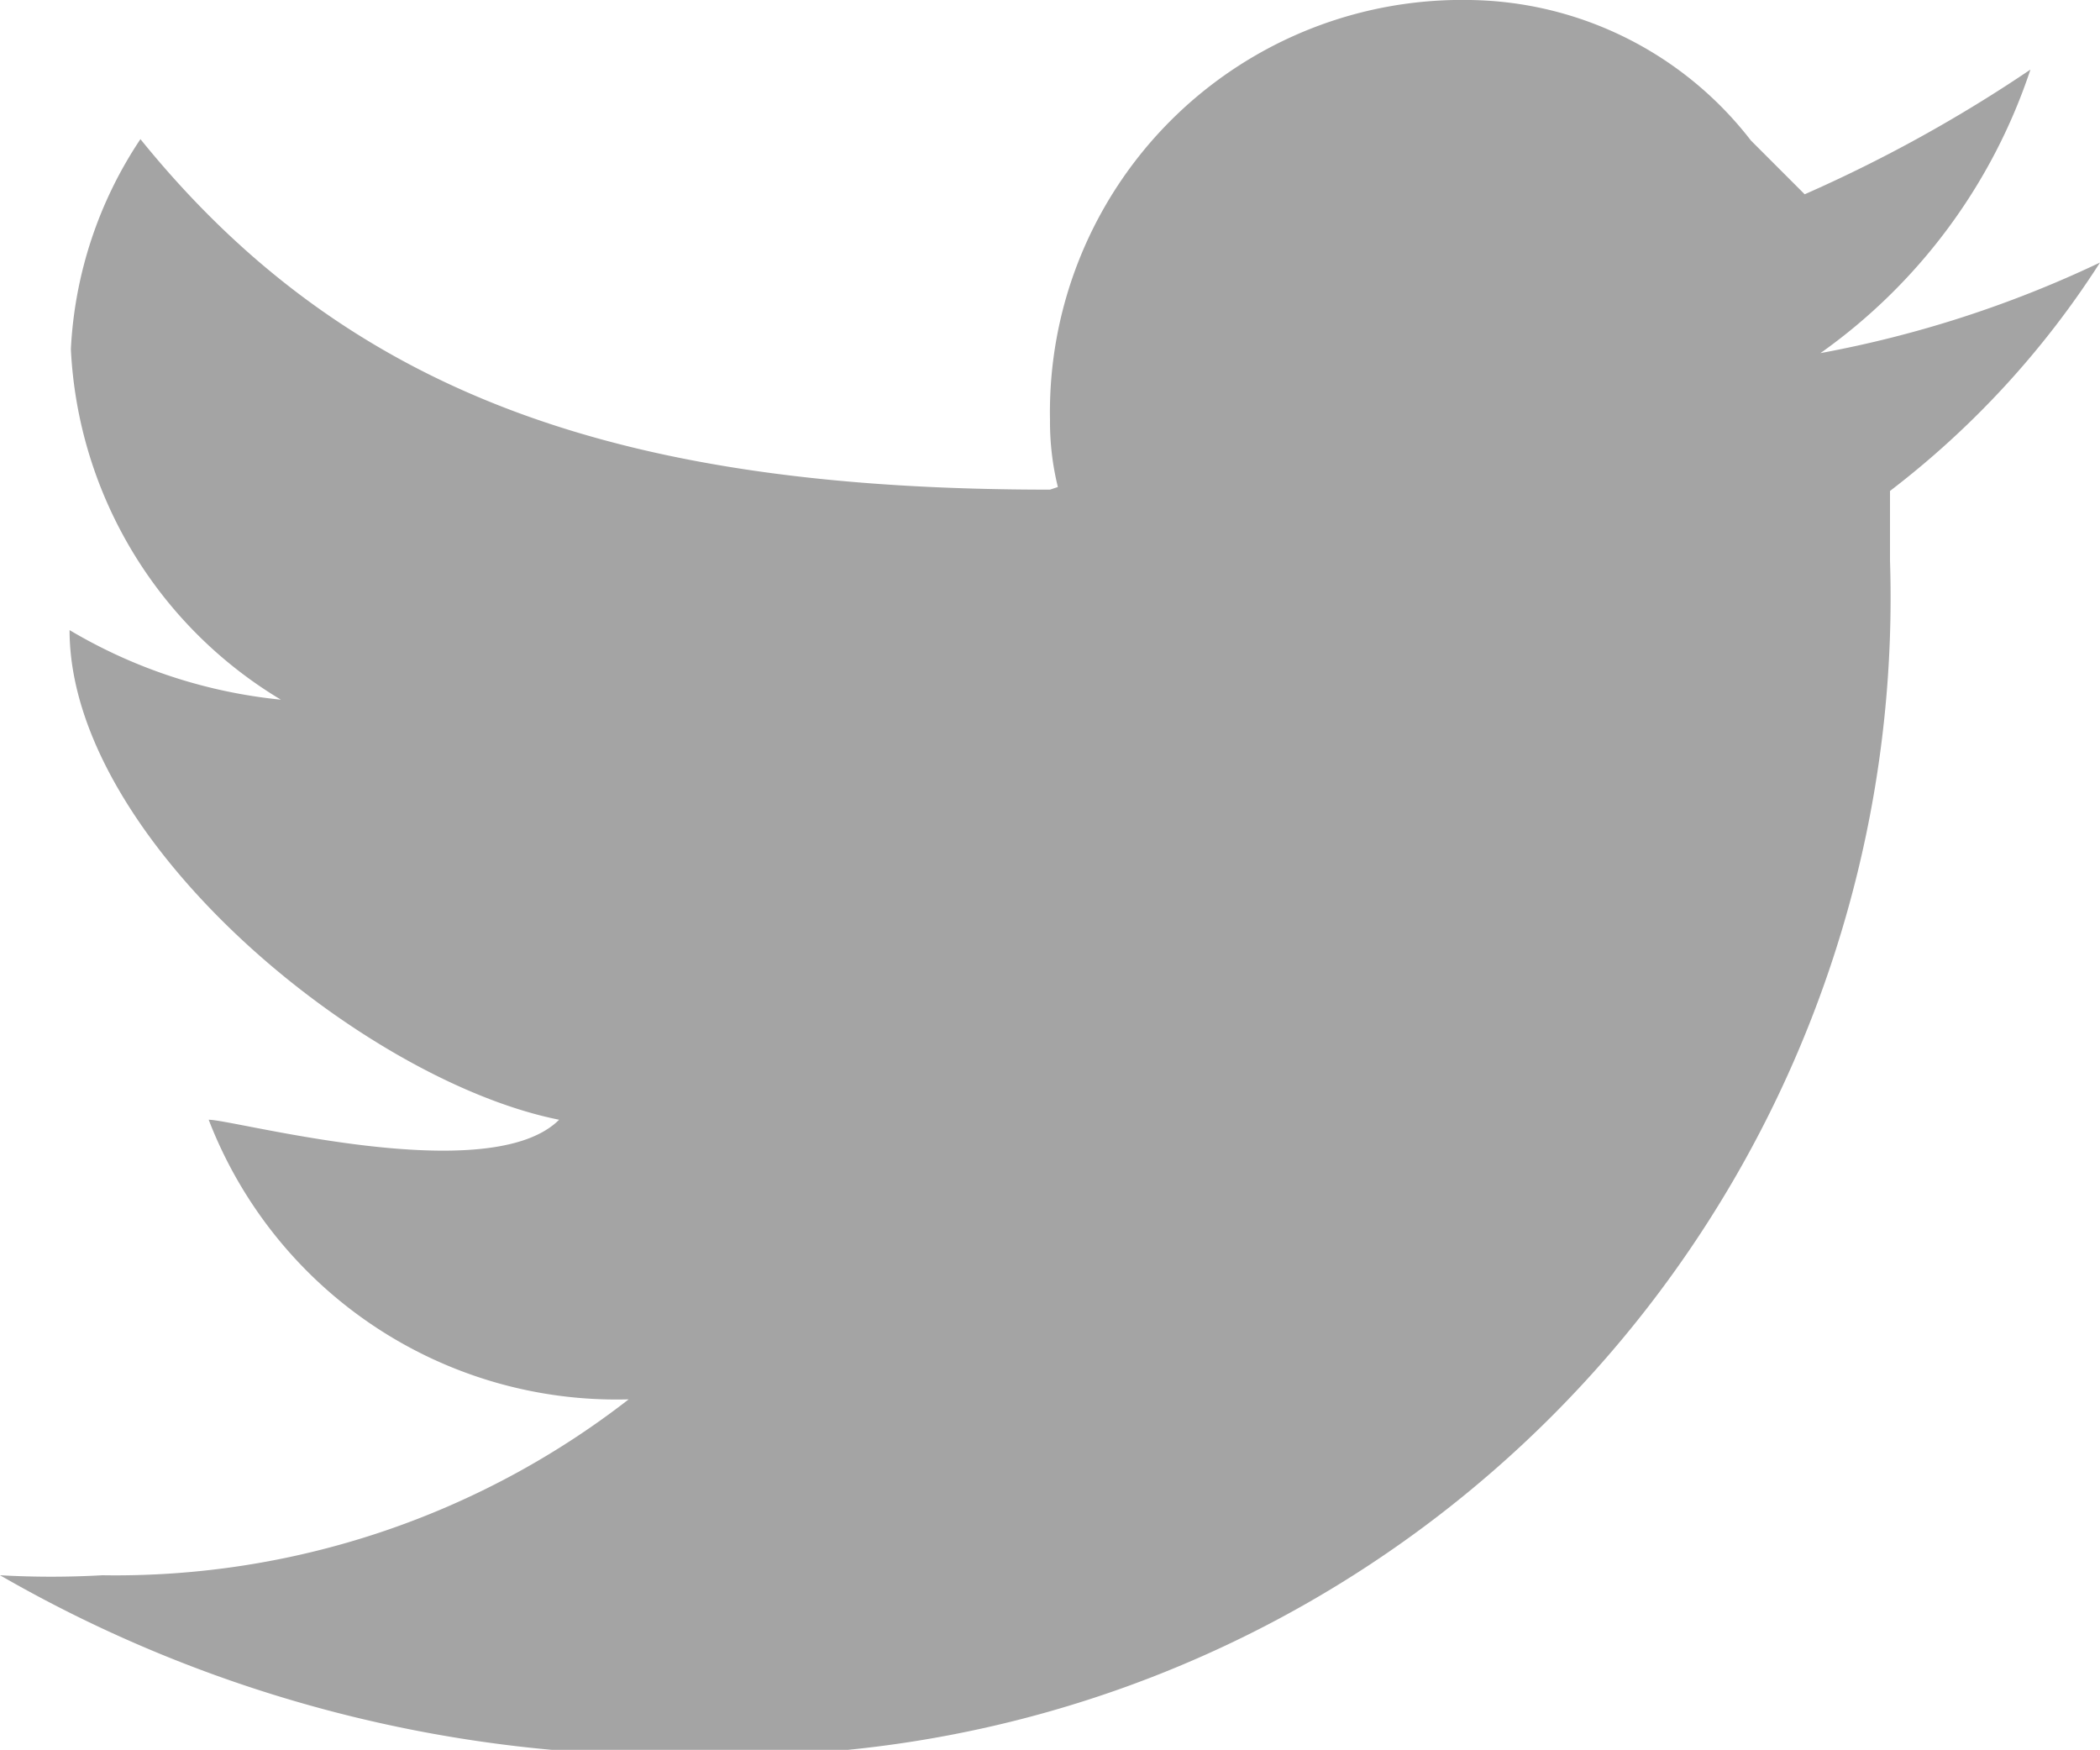 <svg id="Слой_1" data-name="Слой 1" xmlns="http://www.w3.org/2000/svg" viewBox="0 0 16 13.33"><defs><style>.cls-1{fill:#a4a4a4;}</style></defs><title>tw-grey-icon</title><path id="Brid" class="cls-1" d="M16,2a8.57,8.57,0,0,1-2.13.69A4.31,4.31,0,0,0,15.47.53a10.94,10.94,0,0,1-1.72.95l-.41-.41A2.75,2.75,0,0,0,11.2,0,3.14,3.14,0,0,0,8,3.2a2.07,2.07,0,0,0,.06.51L8,3.73c-3.2,0-5.32-.68-6.93-2.67a3.16,3.16,0,0,0-.53,1.6,3.3,3.3,0,0,0,1.6,2.67A3.91,3.91,0,0,1,.53,4.8c0,1.59,2.23,3.43,3.73,3.73-.53.53-2.47,0-2.67,0a3.33,3.33,0,0,0,3.2,2.13A6.37,6.37,0,0,1,.78,12,6.9,6.9,0,0,1,0,12a10.28,10.28,0,0,0,5.33,1.37A8.82,8.82,0,0,0,14.4,4.27c0-.14,0-.39,0-.53A6.81,6.81,0,0,0,16,2Z"/></svg>